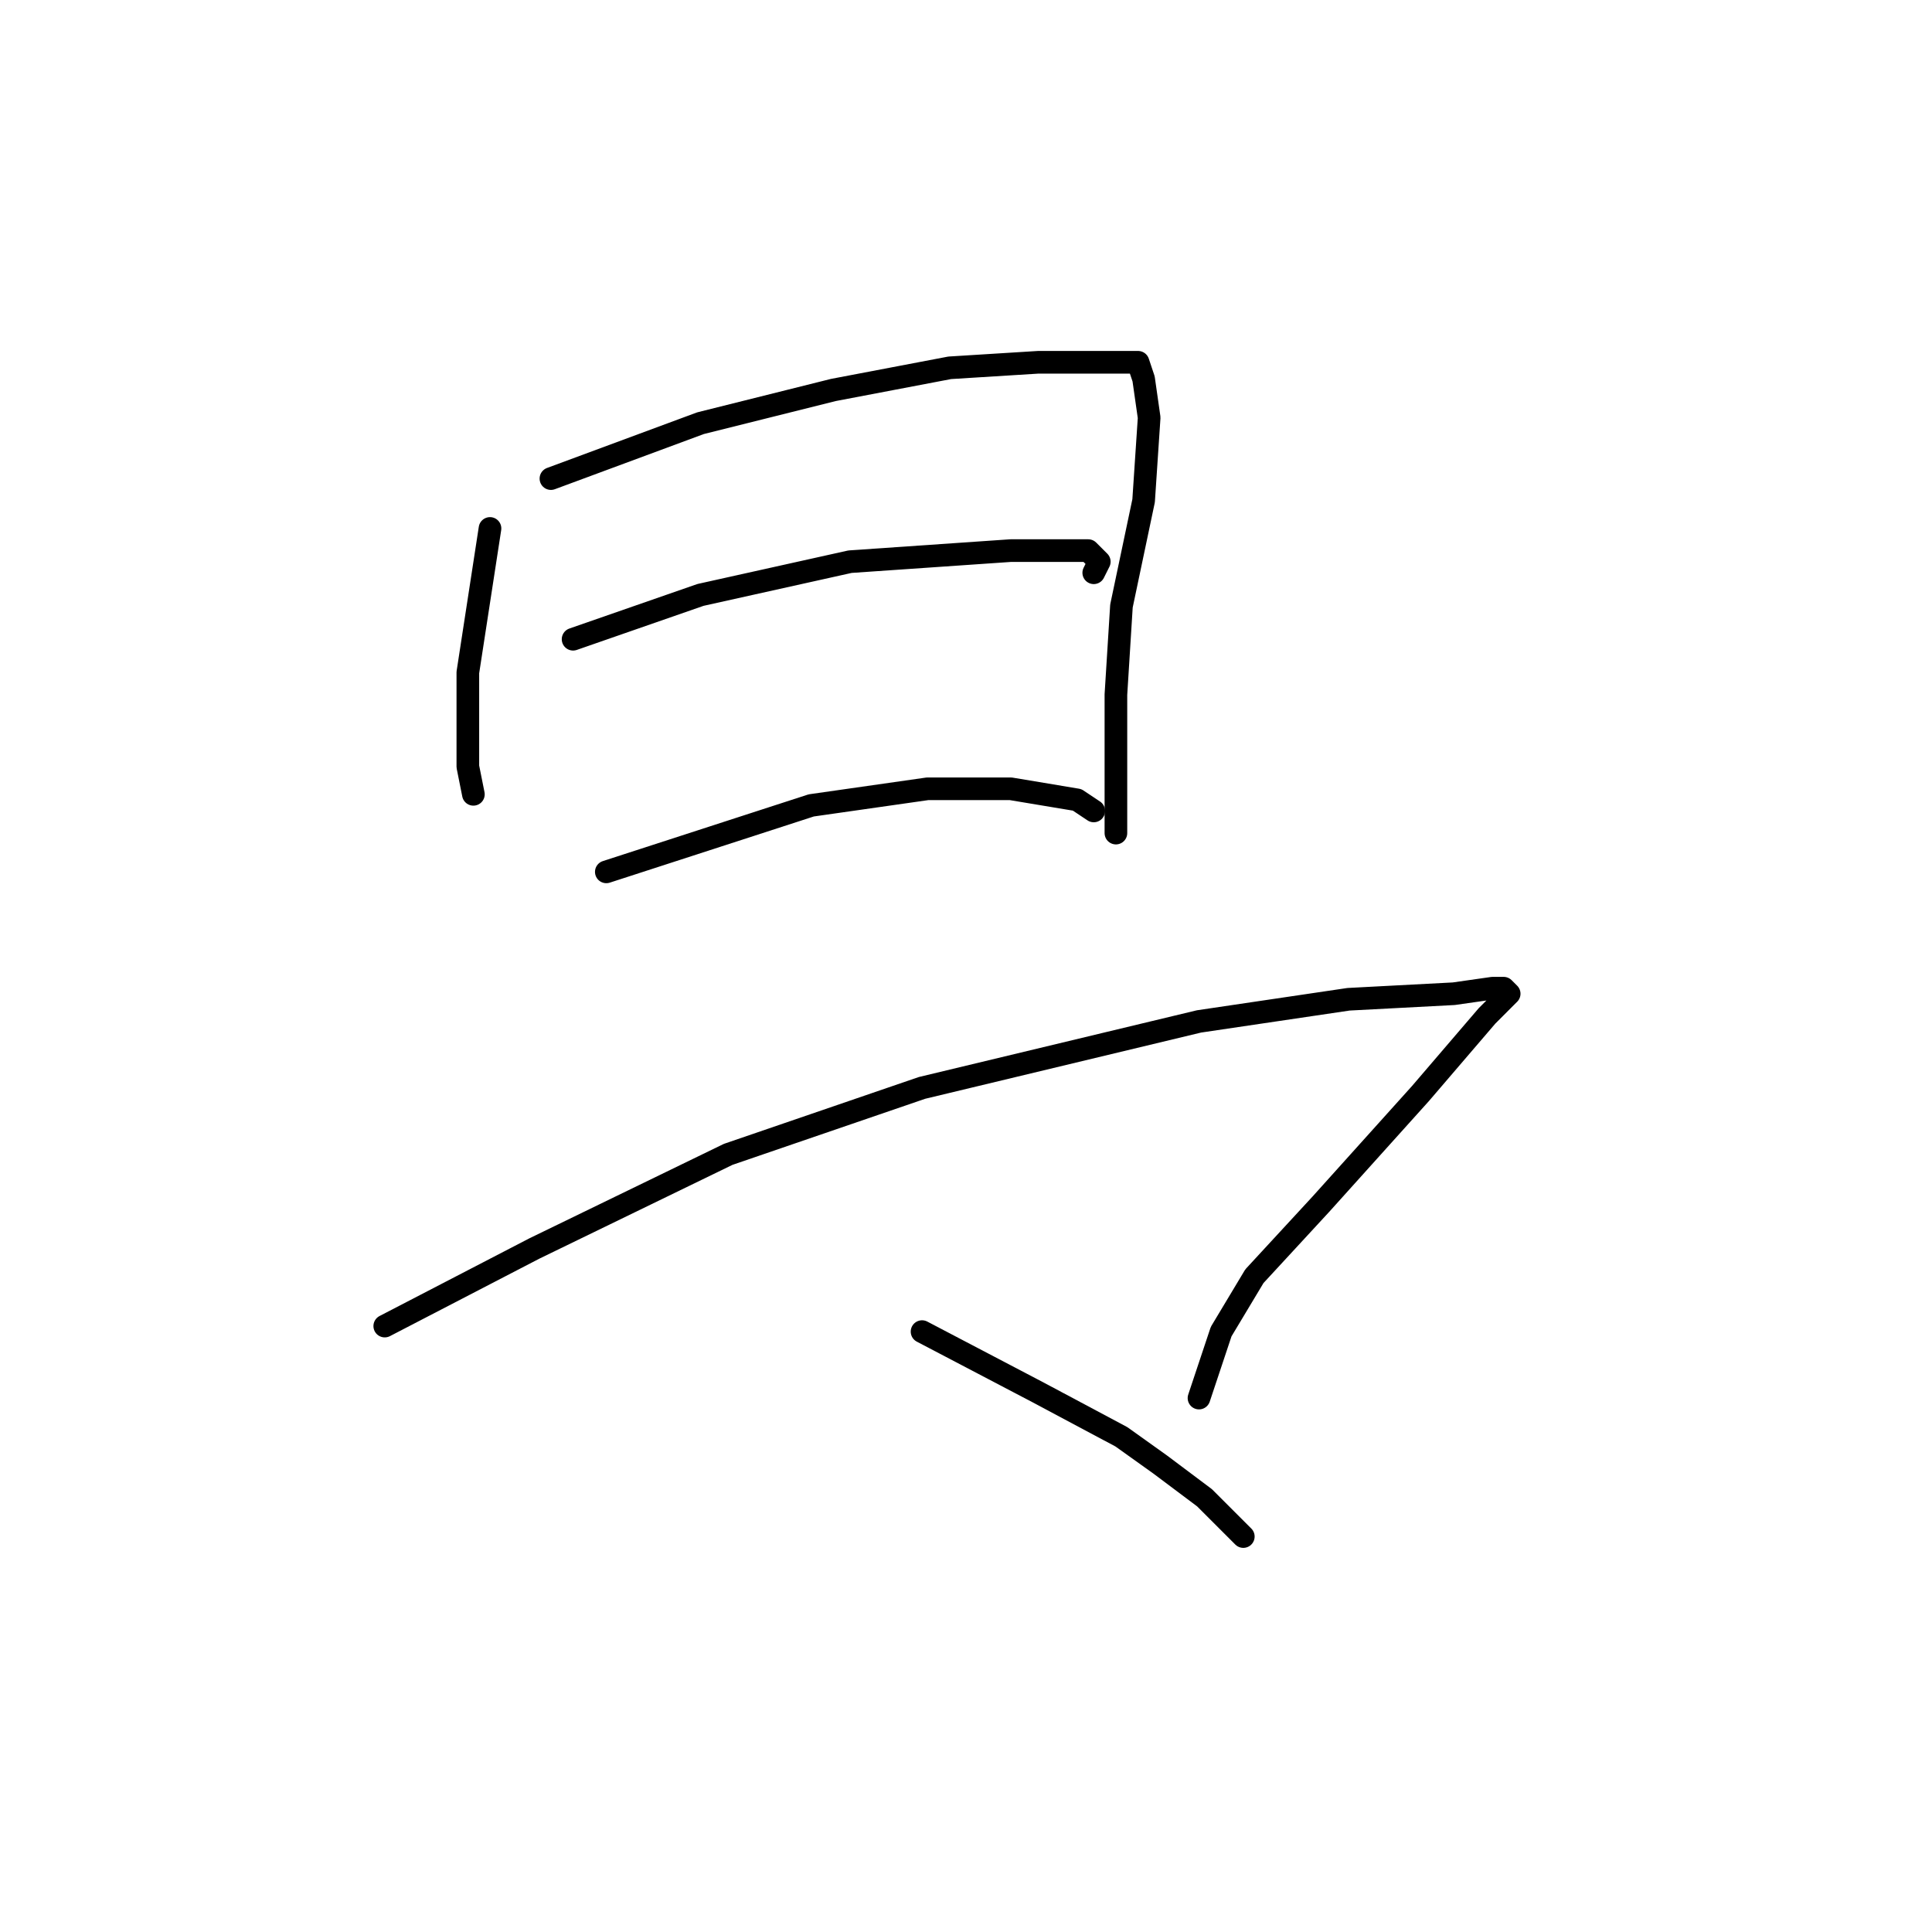 <?xml version="1.0" standalone="no"?>
    <svg width="256" height="256" xmlns="http://www.w3.org/2000/svg" version="1.1">
    <polyline stroke="black" stroke-width="3" stroke-linecap="round" fill="transparent" stroke-linejoin="round" points="64.927 70.022 61.992 89.105 61.992 95.71 61.992 101.582 62.726 105.252 62.726 105.252 " />
        <polyline stroke="black" stroke-width="3" stroke-linecap="round" fill="transparent" stroke-linejoin="round" points="73.001 63.417 92.818 56.077 110.432 51.673 125.845 48.737 137.589 48.004 143.46 48.004 146.396 48.004 149.332 48.004 150.066 48.004 150.8 48.004 151.534 50.205 152.268 55.343 151.534 66.352 148.598 80.297 147.864 92.041 147.864 101.582 147.864 110.389 147.864 110.389 " />
        <polyline stroke="black" stroke-width="3" stroke-linecap="round" fill="transparent" stroke-linejoin="round" points="75.937 84.701 92.818 78.83 112.634 74.426 133.919 72.958 140.524 72.958 144.194 72.958 145.662 74.426 144.928 75.894 144.928 75.894 " />
        <polyline stroke="black" stroke-width="3" stroke-linecap="round" fill="transparent" stroke-linejoin="round" points="80.34 115.527 107.497 106.72 122.91 104.518 133.919 104.518 142.726 105.986 144.928 107.454 144.928 107.454 " />
        <polyline stroke="black" stroke-width="3" stroke-linecap="round" fill="transparent" stroke-linejoin="round" points="50.982 175.711 70.799 165.436 96.487 152.959 122.176 144.151 158.873 135.344 178.69 132.408 192.635 131.674 197.773 130.94 199.24 130.94 199.974 131.674 197.039 134.61 188.231 144.885 175.02 159.564 166.213 169.106 161.809 176.445 158.873 185.253 158.873 185.253 " />
        <polyline stroke="black" stroke-width="3" stroke-linecap="round" fill="transparent" stroke-linejoin="round" points="122.176 176.445 137.589 184.519 148.598 190.39 153.735 194.06 159.607 198.464 164.745 203.601 164.745 203.601 " />
        </svg>